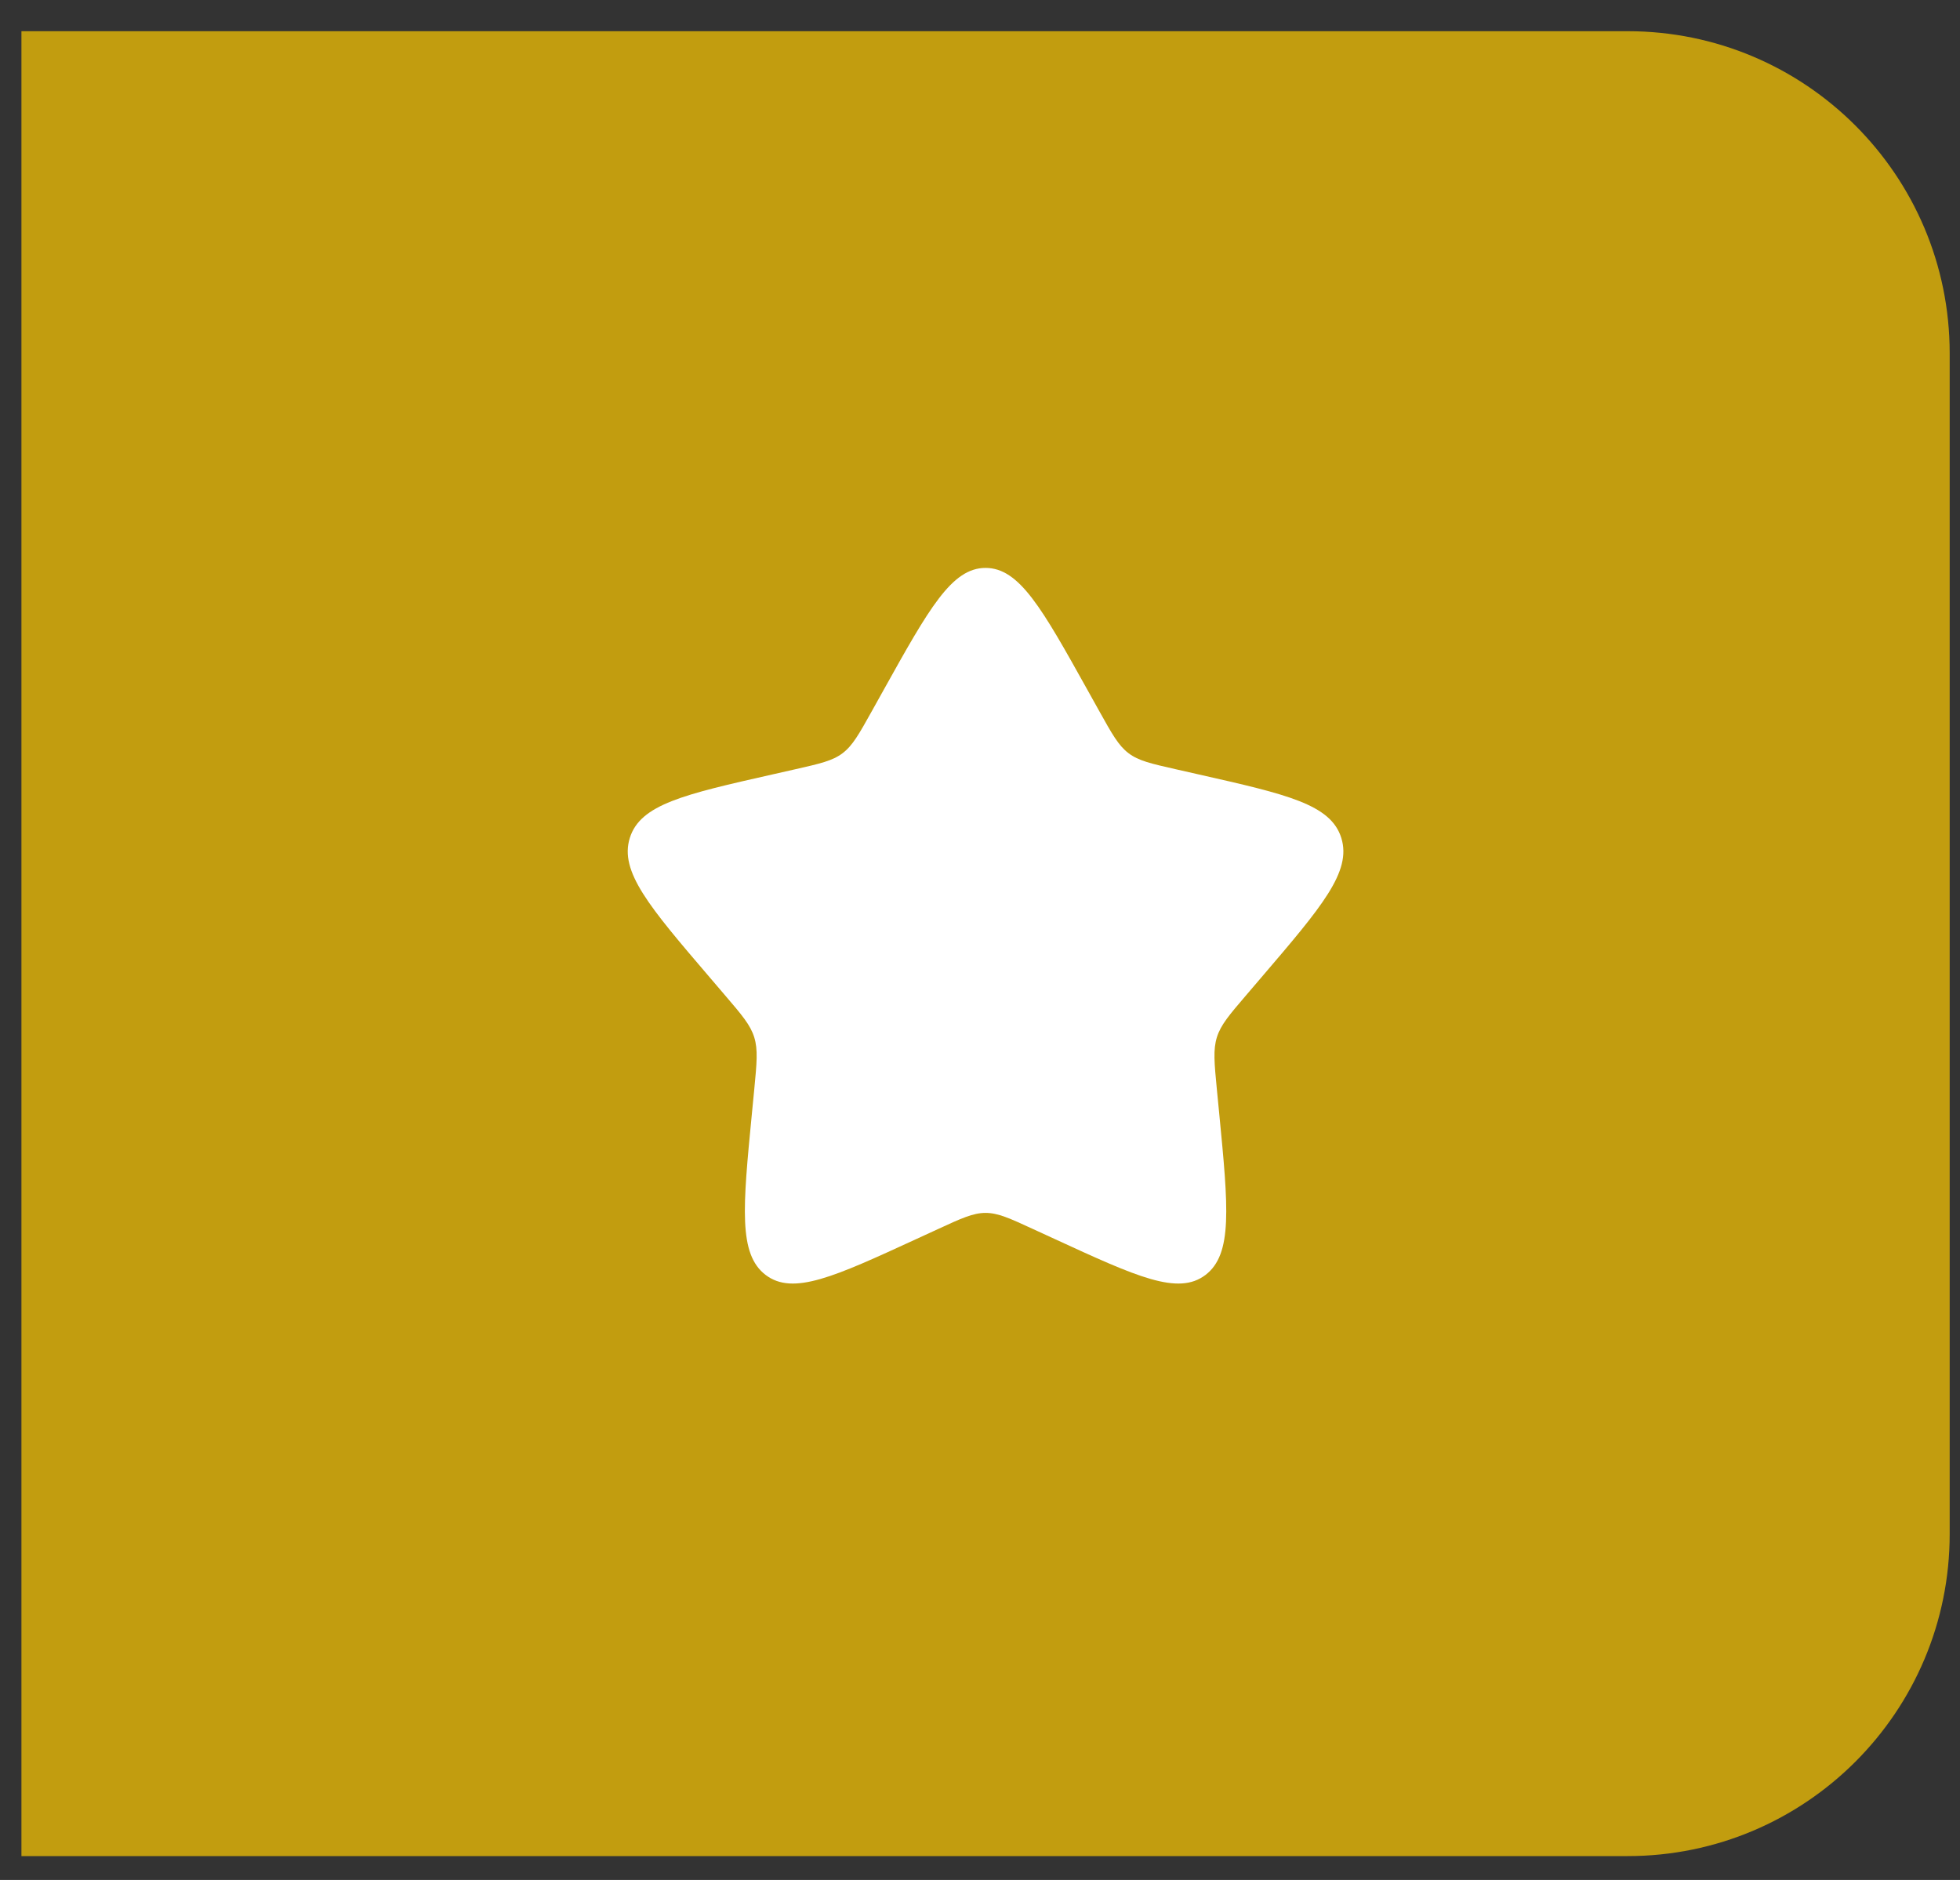 <svg width="49" height="47" viewBox="0 0 49 47" fill="none" xmlns="http://www.w3.org/2000/svg">
<rect x="0" y="0" width="49" height="47" fill="#333333" stroke="none"/>
<path d="M0.536 0.78H40.691C45.137 0.78 48.742 4.384 48.742 8.831V38.352C48.742 42.798 45.137 46.403 40.691 46.403H0.536V0.78Z" fill="#FFCB00" fill-opacity="0.7"/>
<path d="M22.092 17.247C23.225 15.214 23.792 14.198 24.639 14.198C25.486 14.198 26.053 15.214 27.186 17.247L27.479 17.773C27.801 18.351 27.962 18.64 28.213 18.83C28.464 19.021 28.776 19.091 29.402 19.233L29.971 19.362C32.171 19.859 33.272 20.108 33.533 20.95C33.795 21.792 33.045 22.669 31.545 24.423L31.157 24.877C30.731 25.375 30.517 25.625 30.422 25.933C30.326 26.241 30.358 26.574 30.422 27.239L30.481 27.844C30.708 30.185 30.821 31.355 30.136 31.875C29.451 32.395 28.421 31.921 26.36 30.972L25.827 30.727C25.242 30.457 24.949 30.323 24.639 30.323C24.329 30.323 24.036 30.457 23.451 30.727L22.918 30.972C20.857 31.921 19.827 32.395 19.142 31.875C18.457 31.355 18.57 30.185 18.797 27.844L18.856 27.239C18.92 26.574 18.952 26.241 18.856 25.933C18.761 25.625 18.547 25.375 18.121 24.877L17.733 24.423C16.233 22.669 15.483 21.792 15.745 20.95C16.006 20.108 17.107 19.859 19.307 19.362L19.876 19.233C20.502 19.091 20.814 19.021 21.065 18.83C21.316 18.64 21.477 18.351 21.799 17.773L22.092 17.247Z" fill="white"/>
</svg>
